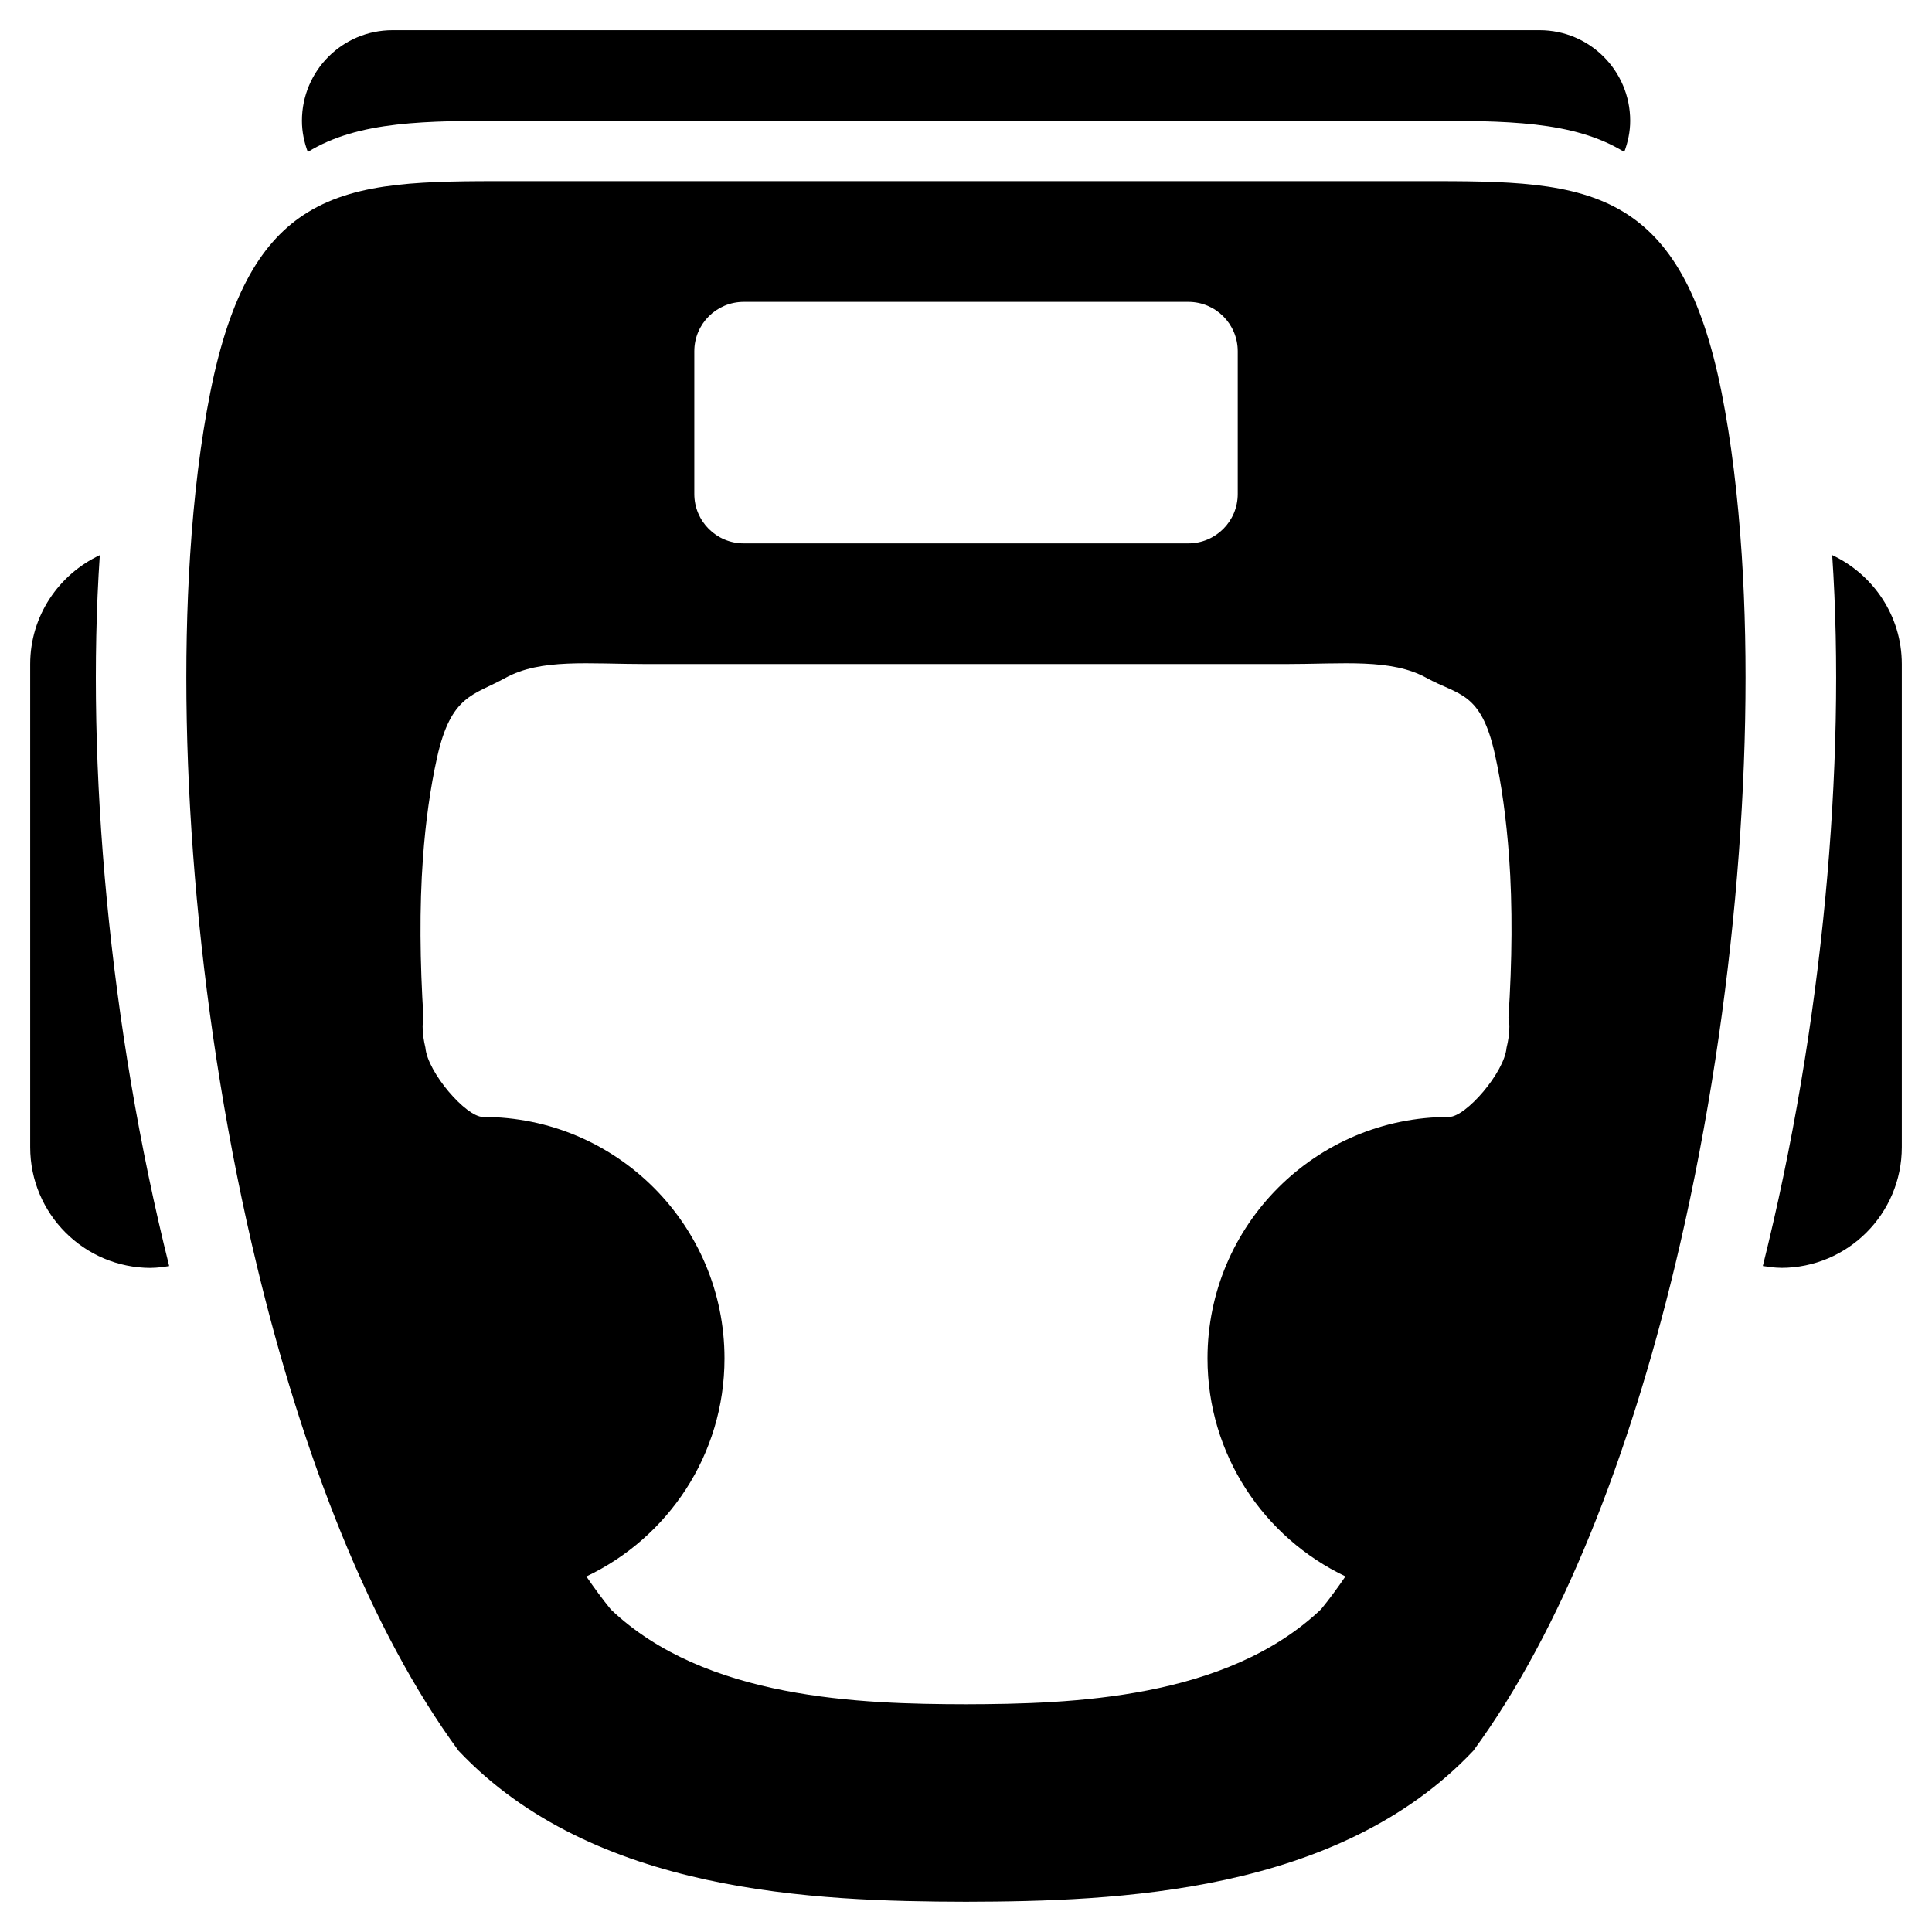 <!-- Generated by IcoMoon.io -->
<svg version="1.1" xmlns="http://www.w3.org/2000/svg" width="32" height="32" viewBox="0 0 32 32">
<title>boxing-helmet</title>
<path d="M2.5 21c0.103 0 0.203-0.015 0.302-0.030-0.991-3.963-1.383-8.318-1.149-11.775-0.679 0.319-1.153 1.005-1.153 1.806v8c0 1.105 0.895 2 2 2zM29.5 21c1.105 0 2-0.895 2-2v-8c0-0.8-0.474-1.486-1.153-1.806 0.233 3.457-0.158 7.812-1.149 11.775 0.1 0.015 0.199 0.030 0.302 0.030zM8.466 2c0.229 0 3.534 0 7.534 0s7.305 0 7.534 0c1.409 0 2.524-0.003 3.369 0.517 0.060-0.162 0.098-0.334 0.098-0.517 0-0.829-0.672-1.5-1.5-1.5h-19c-0.829 0-1.5 0.671-1.5 1.5 0 0.183 0.037 0.355 0.097 0.517 0.845-0.52 1.96-0.517 3.369-0.517zM28.849 9.194c-0.064-0.979-0.174-1.889-0.334-2.694-0.33-1.657-0.866-2.523-1.613-2.983-0.845-0.52-1.96-0.517-3.369-0.517-0.229 0-3.534 0-7.534 0s-7.305 0-7.534 0c-1.409 0-2.524-0.003-3.369 0.517-0.748 0.459-1.283 1.326-1.613 2.983-0.16 0.806-0.271 1.715-0.334 2.694-0.224 3.457 0.152 7.812 1.107 11.775 0.755 3.139 1.872 6.030 3.34 8.030 2.237 2.366 5.903 2.494 8.403 2.5 2.5-0.006 6.165-0.133 8.403-2.5 1.468-2 2.584-4.892 3.34-8.030 0.955-3.963 1.331-8.318 1.107-11.775zM11.5 5.818c0-0.452 0.366-0.818 0.819-0.818h7.364c0.452 0 0.818 0.366 0.818 0.818v2.364c0 0.452-0.366 0.818-0.819 0.818h-7.363c-0.453 0-0.819-0.366-0.819-0.818v-2.364zM25 17c0 0.123-0.019 0.241-0.047 0.355-0.035 0.406-0.672 1.145-0.953 1.145-2.209 0-4 1.791-4 4 0 1.595 0.936 2.968 2.285 3.61-0.131 0.191-0.264 0.373-0.404 0.544-1.566 1.489-4.131 1.57-5.881 1.574-1.75-0.003-4.316-0.081-5.882-1.57-0.14-0.172-0.275-0.356-0.406-0.547 1.352-0.642 2.288-2.015 2.288-3.611 0-2.209-1.79-4-4-4-0.282 0-0.92-0.741-0.954-1.148-0.027-0.113-0.046-0.23-0.046-0.352 0-0.048 0.010-0.093 0.014-0.14-0.059-0.93-0.068-1.827-0.009-2.643 0.045-0.616 0.122-1.163 0.234-1.669 0.231-1.042 0.606-1.029 1.129-1.318 0.591-0.327 1.372-0.231 2.358-0.231 0.16 0 2.473 0 5.274 0s5.114 0 5.273 0c0.986 0 1.767-0.096 2.358 0.231 0.523 0.289 0.898 0.22 1.129 1.262 0.113 0.506 0.189 1.081 0.235 1.697 0.059 0.82 0.051 1.726-0.010 2.664 0.005 0.049 0.015 0.096 0.015 0.145z"></path>
</svg>
